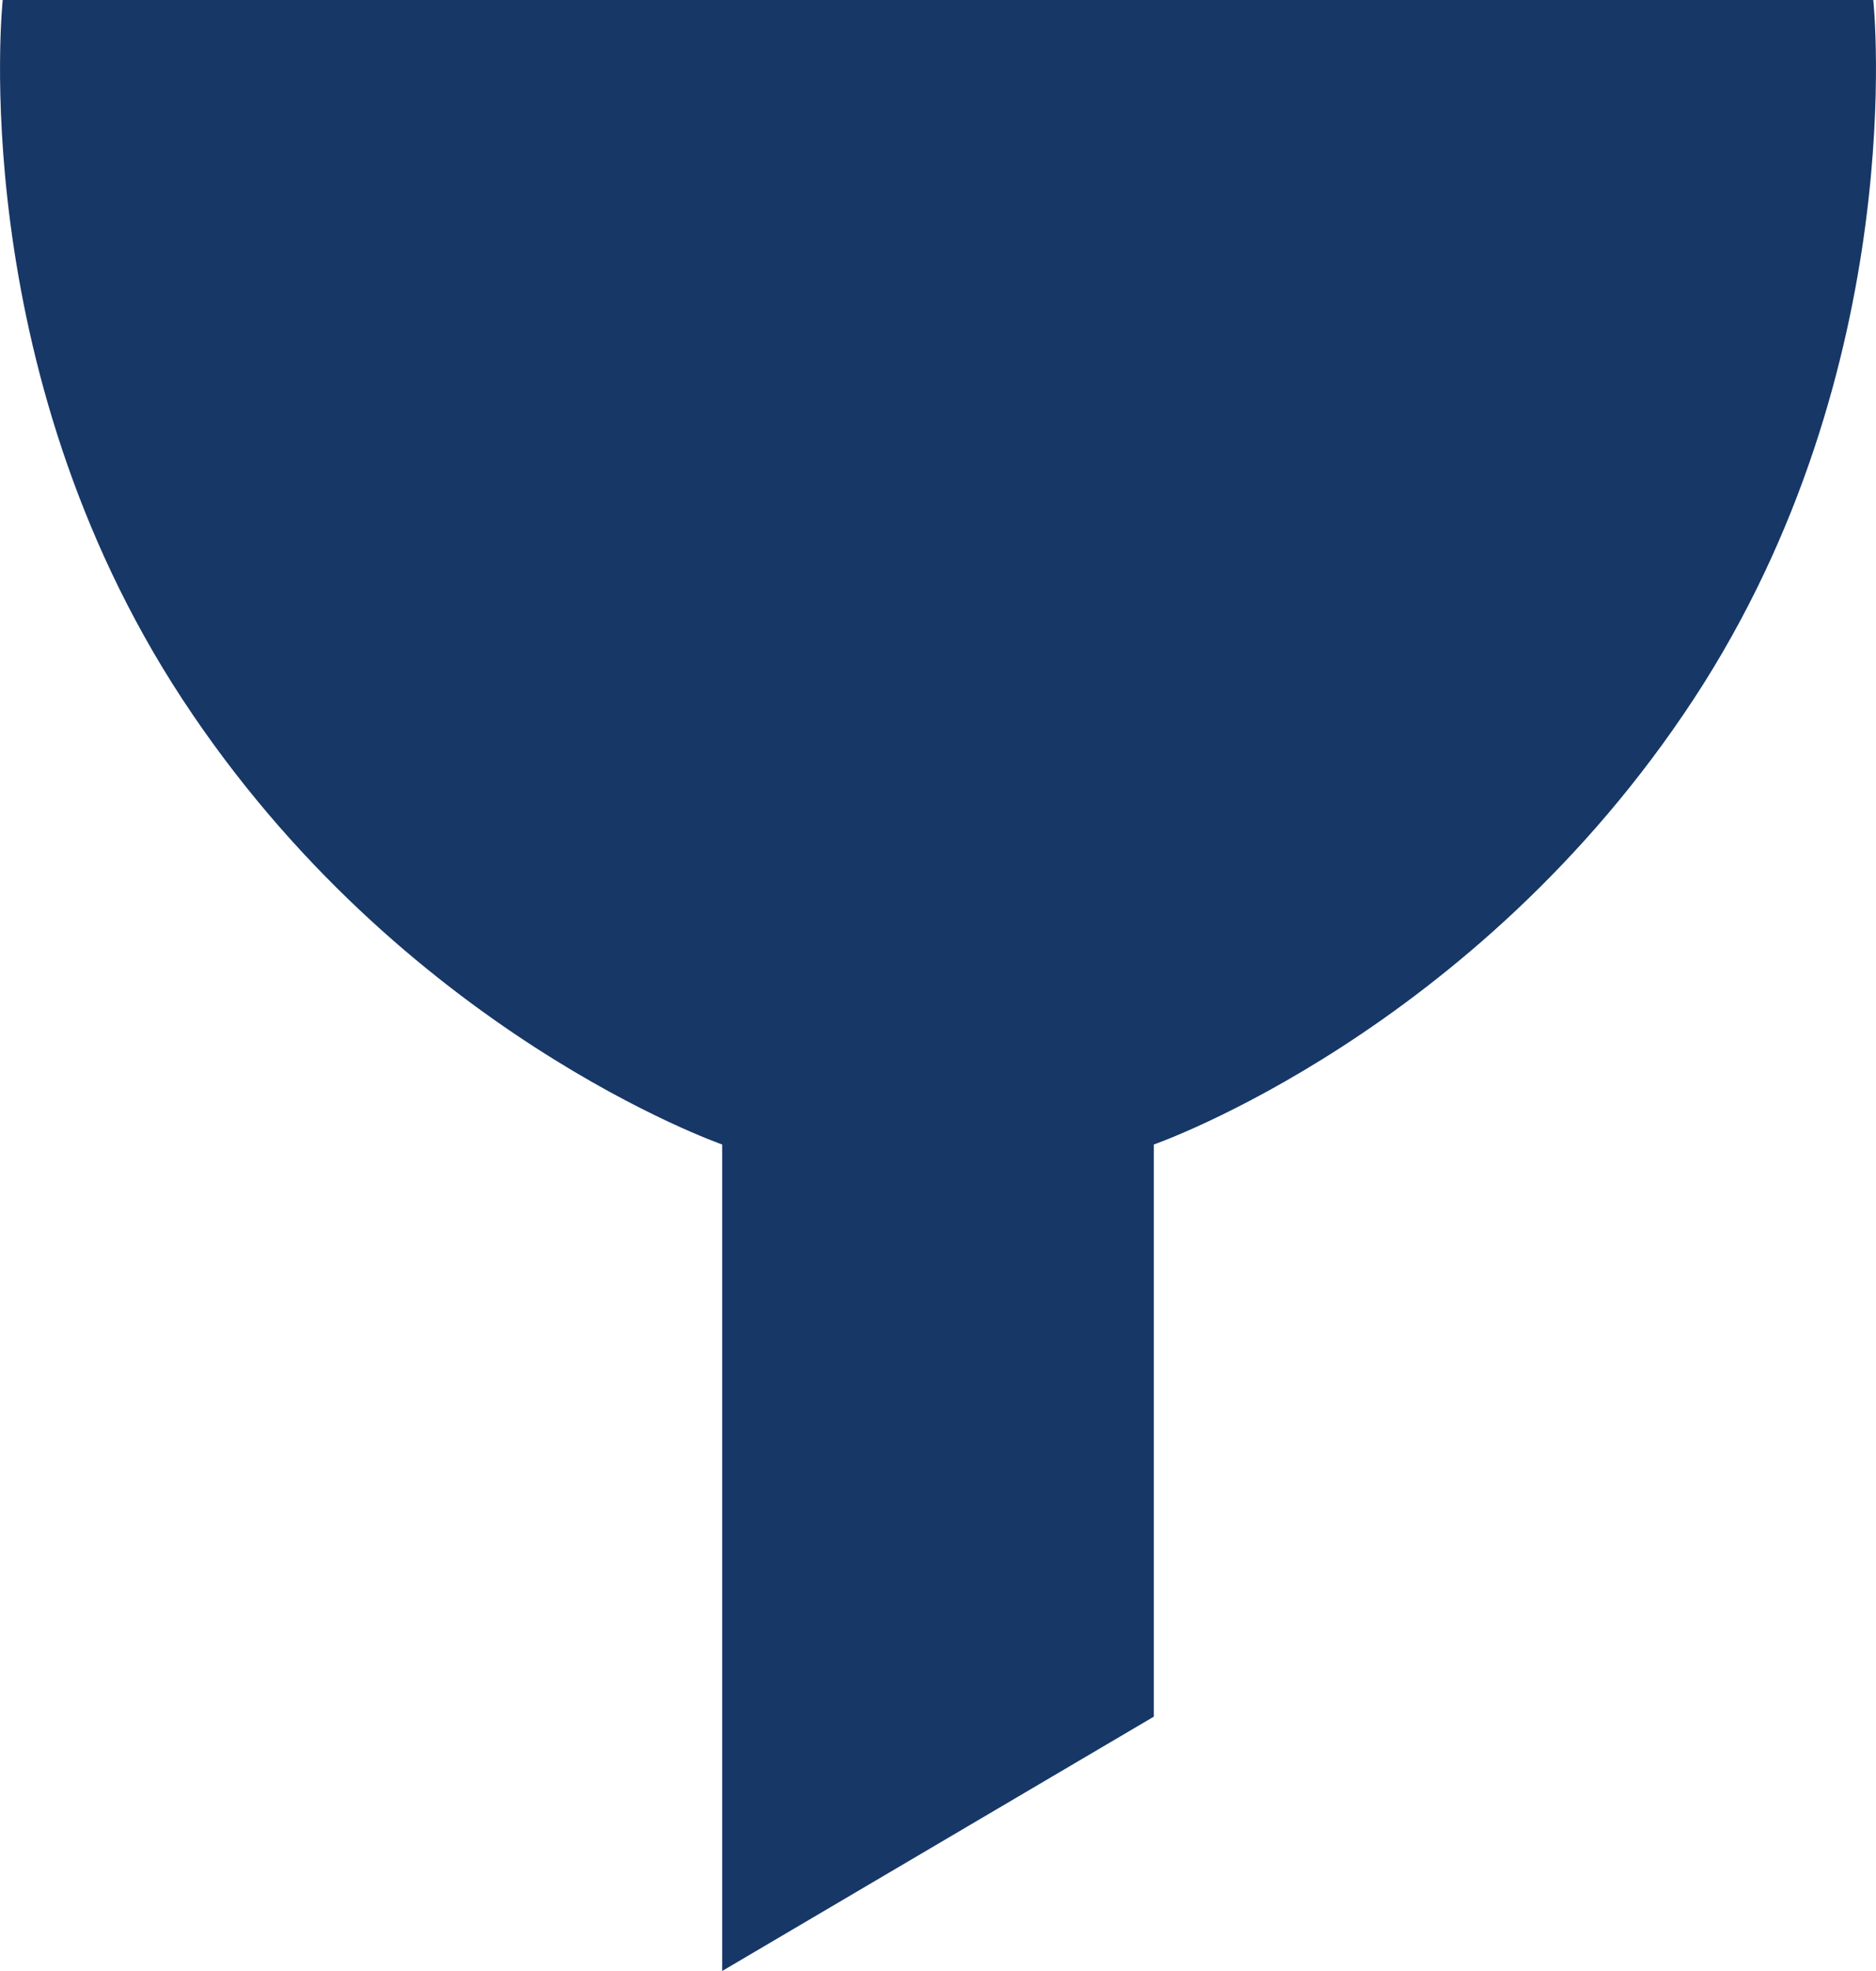<?xml version="1.0" encoding="UTF-8"?>
<svg width="20px" height="21px" viewBox="0 0 20 21" version="1.1" xmlns="http://www.w3.org/2000/svg" xmlns:xlink="http://www.w3.org/1999/xlink">
    <!-- Generator: Sketch 51.3 (57544) - http://www.bohemiancoding.com/sketch -->
    <title>Path</title>
    <desc>Created with Sketch.</desc>
    <defs></defs>
    <g id="New-Overview" stroke="none" stroke-width="1" fill="none" fill-rule="evenodd">
        <g id="Annotation-search-overview" transform="translate(-144, -197)" fill="#173766">
            <path d="M144.029,197 C144.029,197 143.613,200.899 145.946,204.452 C148.28,208.005 151.699,209.194 151.699,209.194 L151.699,218 L156.301,215.29 L156.301,209.194 C156.301,209.194 159.72,208.005 162.054,204.452 C164.387,200.899 163.971,197 163.971,197 L144.029,197 Z" id="Path"></path>
        </g>
    </g>
</svg>